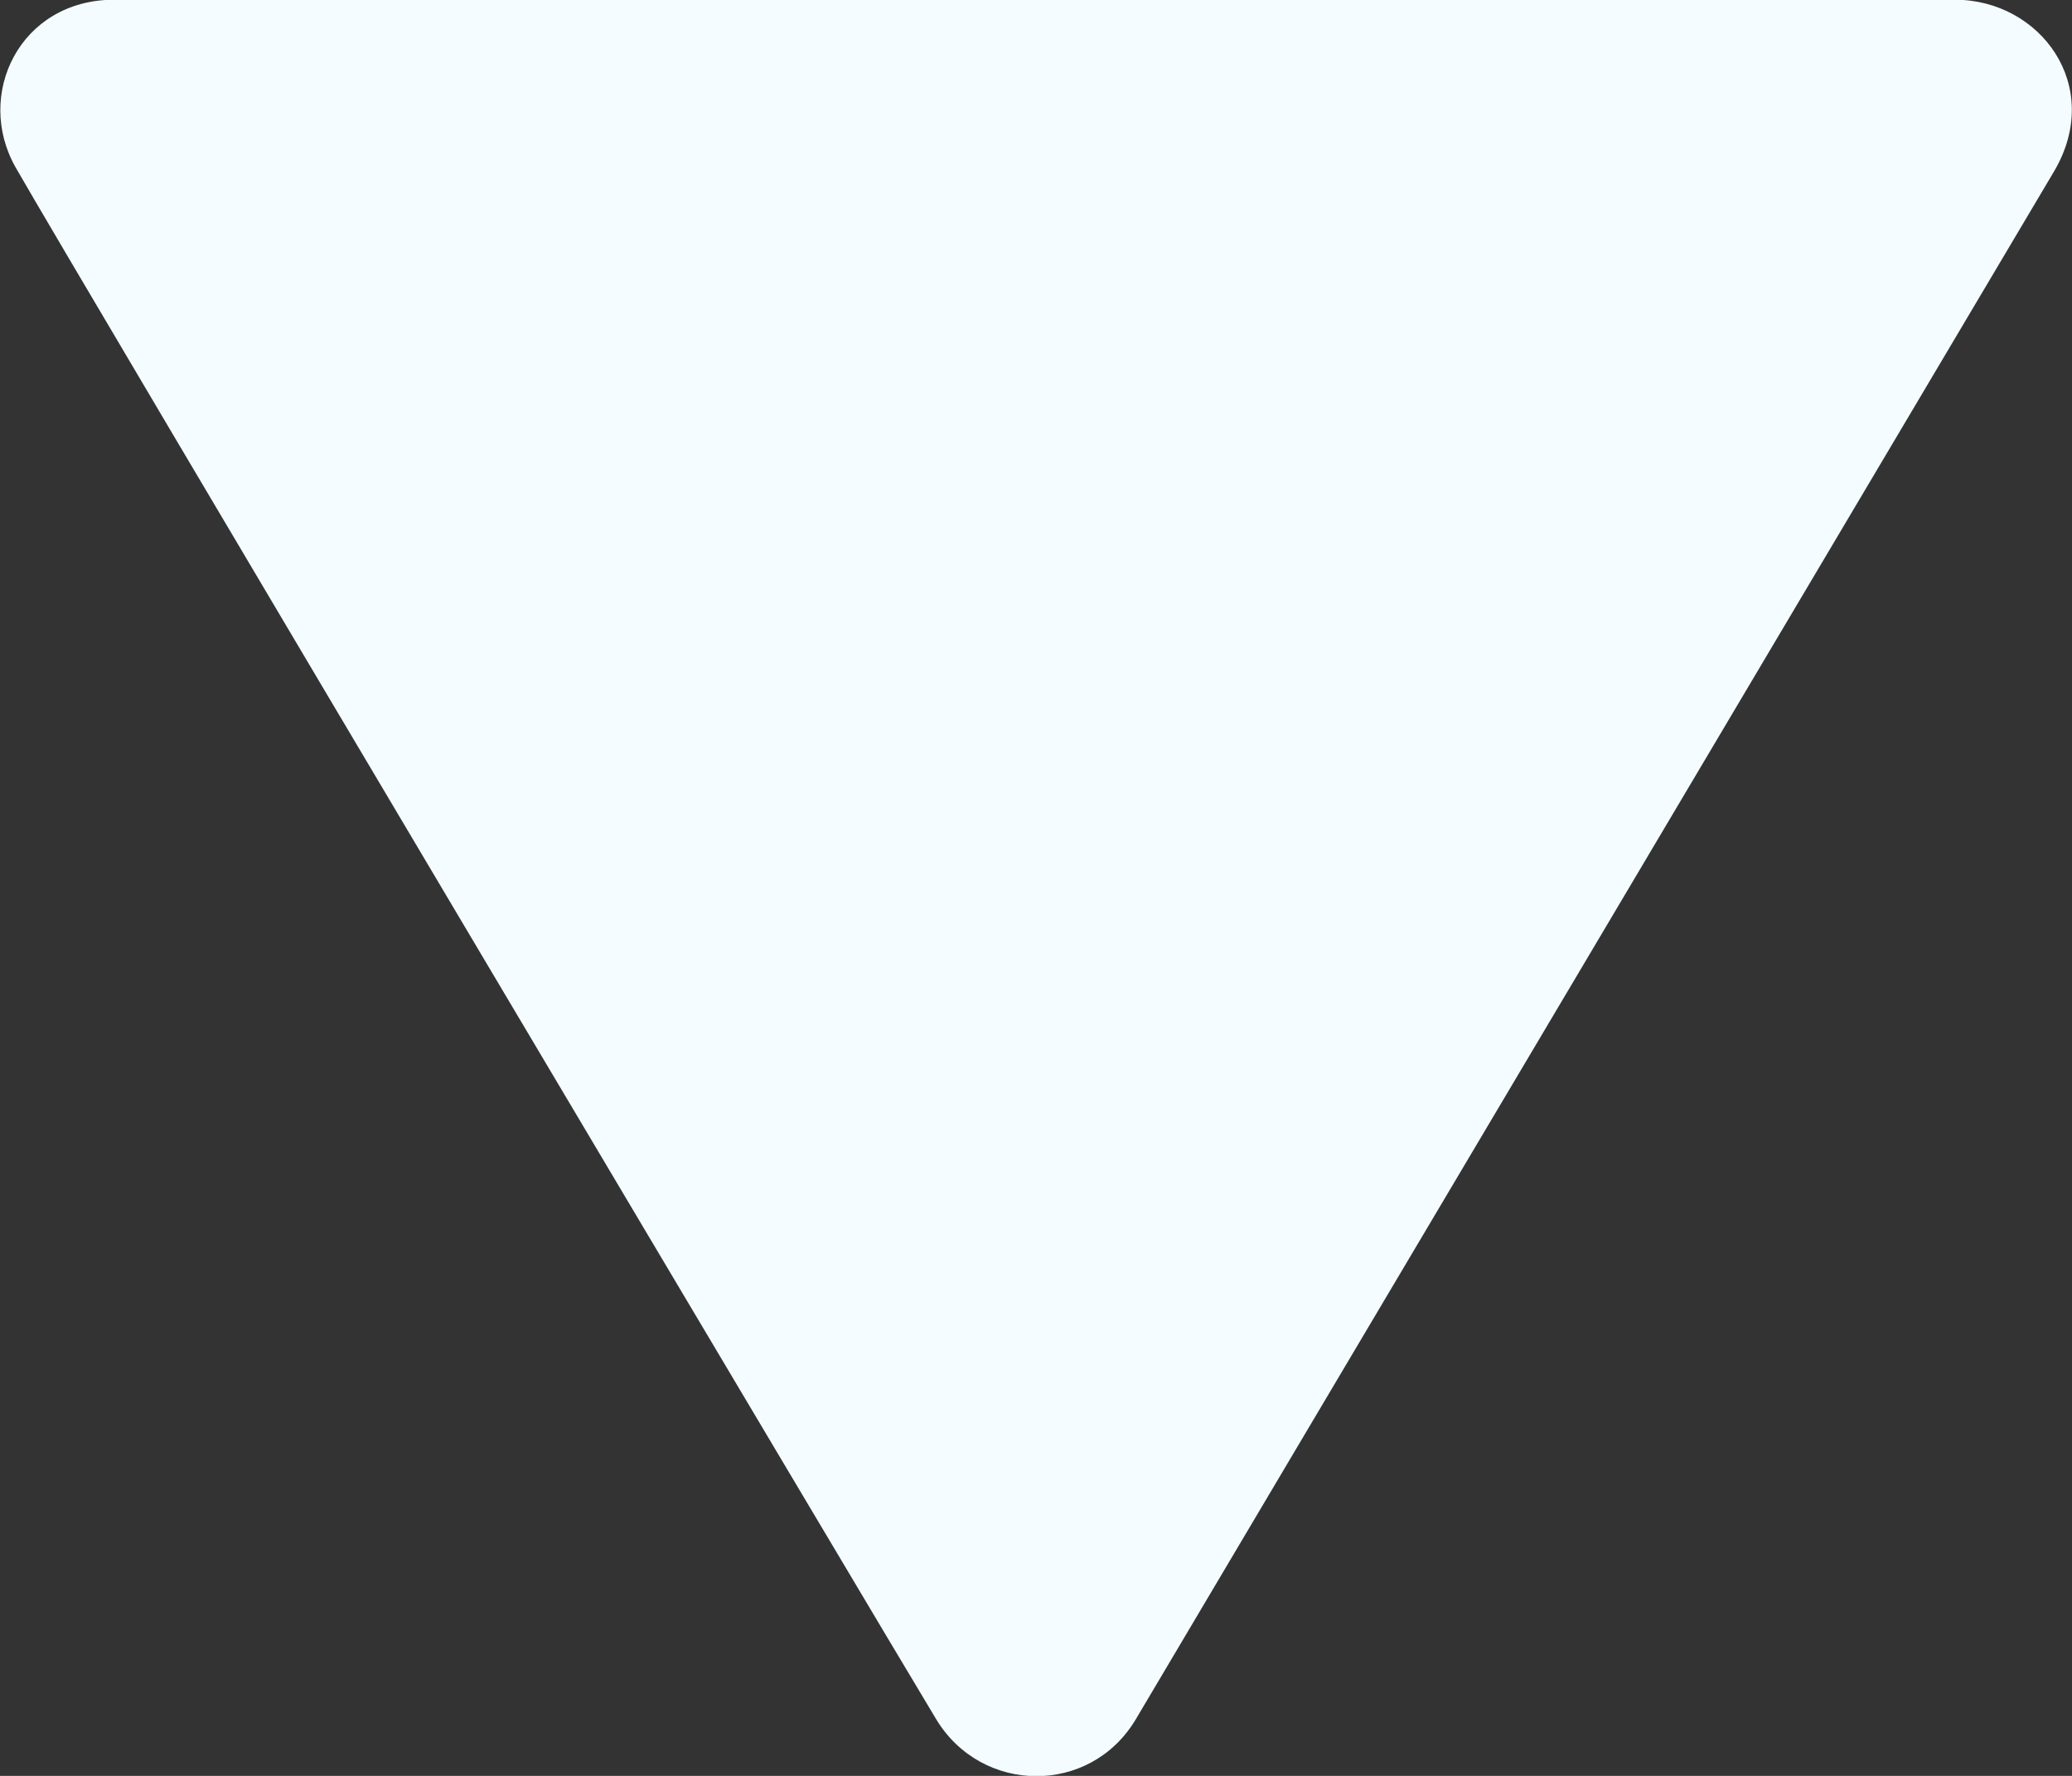 <svg xmlns="http://www.w3.org/2000/svg" xmlns:xlink="http://www.w3.org/1999/xlink" preserveAspectRatio="xMidYMid" width="7" height="6" viewBox="0 0 7 6">
  <rect x="0" y="0" width="7" height="6" fill="#333333" stroke="none"/>
  <defs>
    <style>
      .cls-1 {
        fill: #f4fcff;
        fill-rule: evenodd;
      }
    </style>
  </defs>
  <path d="M0.386,-0.001 C0.709,-0.001 6.381,-0.001 6.604,-0.001 C6.893,-0.001 7.109,0.290 6.940,0.578 C6.804,0.808 4.070,5.415 3.837,5.809 C3.683,6.067 3.317,6.063 3.163,5.809 C2.991,5.525 0.244,0.901 0.053,0.566 C-0.087,0.320 0.067,-0.001 0.386,-0.001 Z" class="cls-1"/>
</svg>
